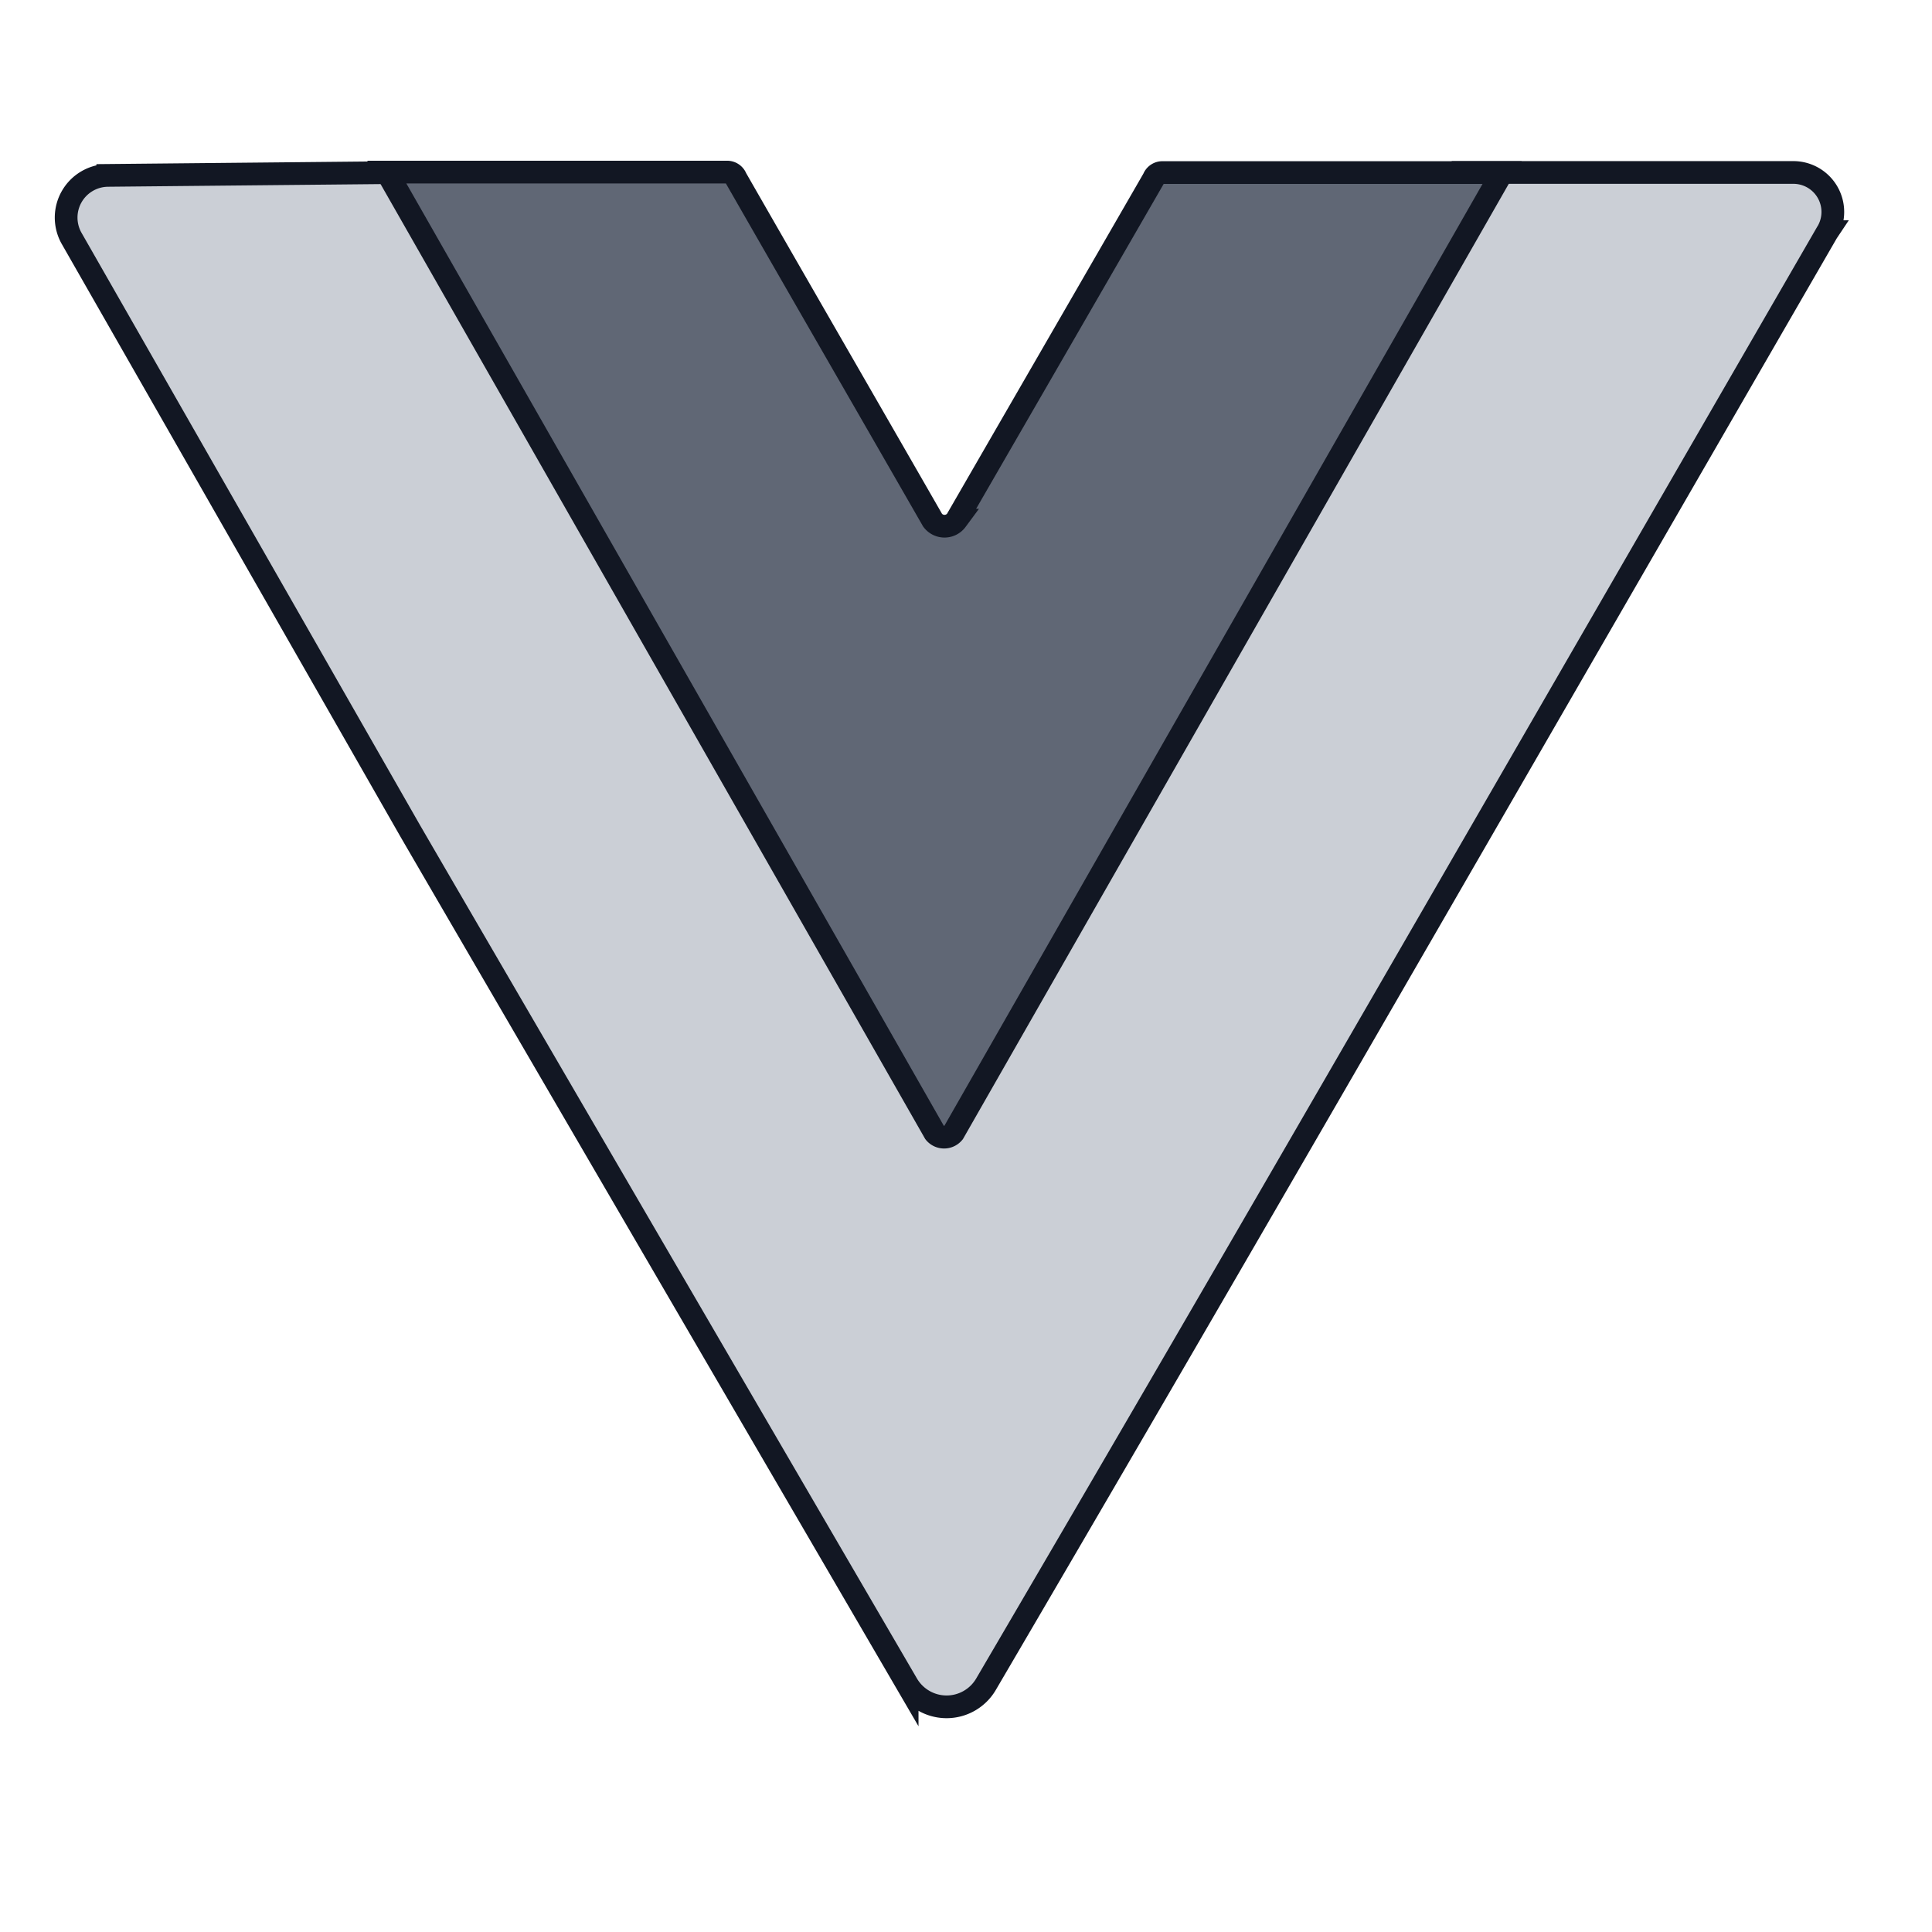 <svg xmlns="http://www.w3.org/2000/svg" width="37" height="37" fill="none" viewBox="0 0 37 37">
  <path fill="#CBCFD6" stroke="#121723" stroke-miterlimit="10" stroke-width=".435" d="M34.333 3.303h-5.712l.053.03-10.138 17.672a.474.474 0 01-.255.215v.018a.181.181 0 01-.323 0l-.01-.018a.484.484 0 01-.254-.215L7.551 3.335l.053-.03-5.54.054a.808.808 0 00-.693 1.205L7.85 15.902c.796 1.373 7.288 12.519 9.523 16.353a.875.875 0 001.51 0c4.625-7.896 7.712-13.272 16.107-27.804l.01-.015a.756.756 0 00-.666-1.133v0z"/>
  <path fill="#606775" stroke="#121723" stroke-miterlimit="10" stroke-width=".435" d="M28.625 3.305h-6.352a.18.18 0 00-.18.116c-1.101 1.91-2.245 3.888-3.776 6.541a.284.284 0 01-.457 0c-1.529-2.662-2.672-4.64-3.766-6.55a.18.18 0 00-.18-.116H7.408L17.9 21.692a.233.233 0 00.361 0L28.767 3.305h-.142z"/>
</svg>
